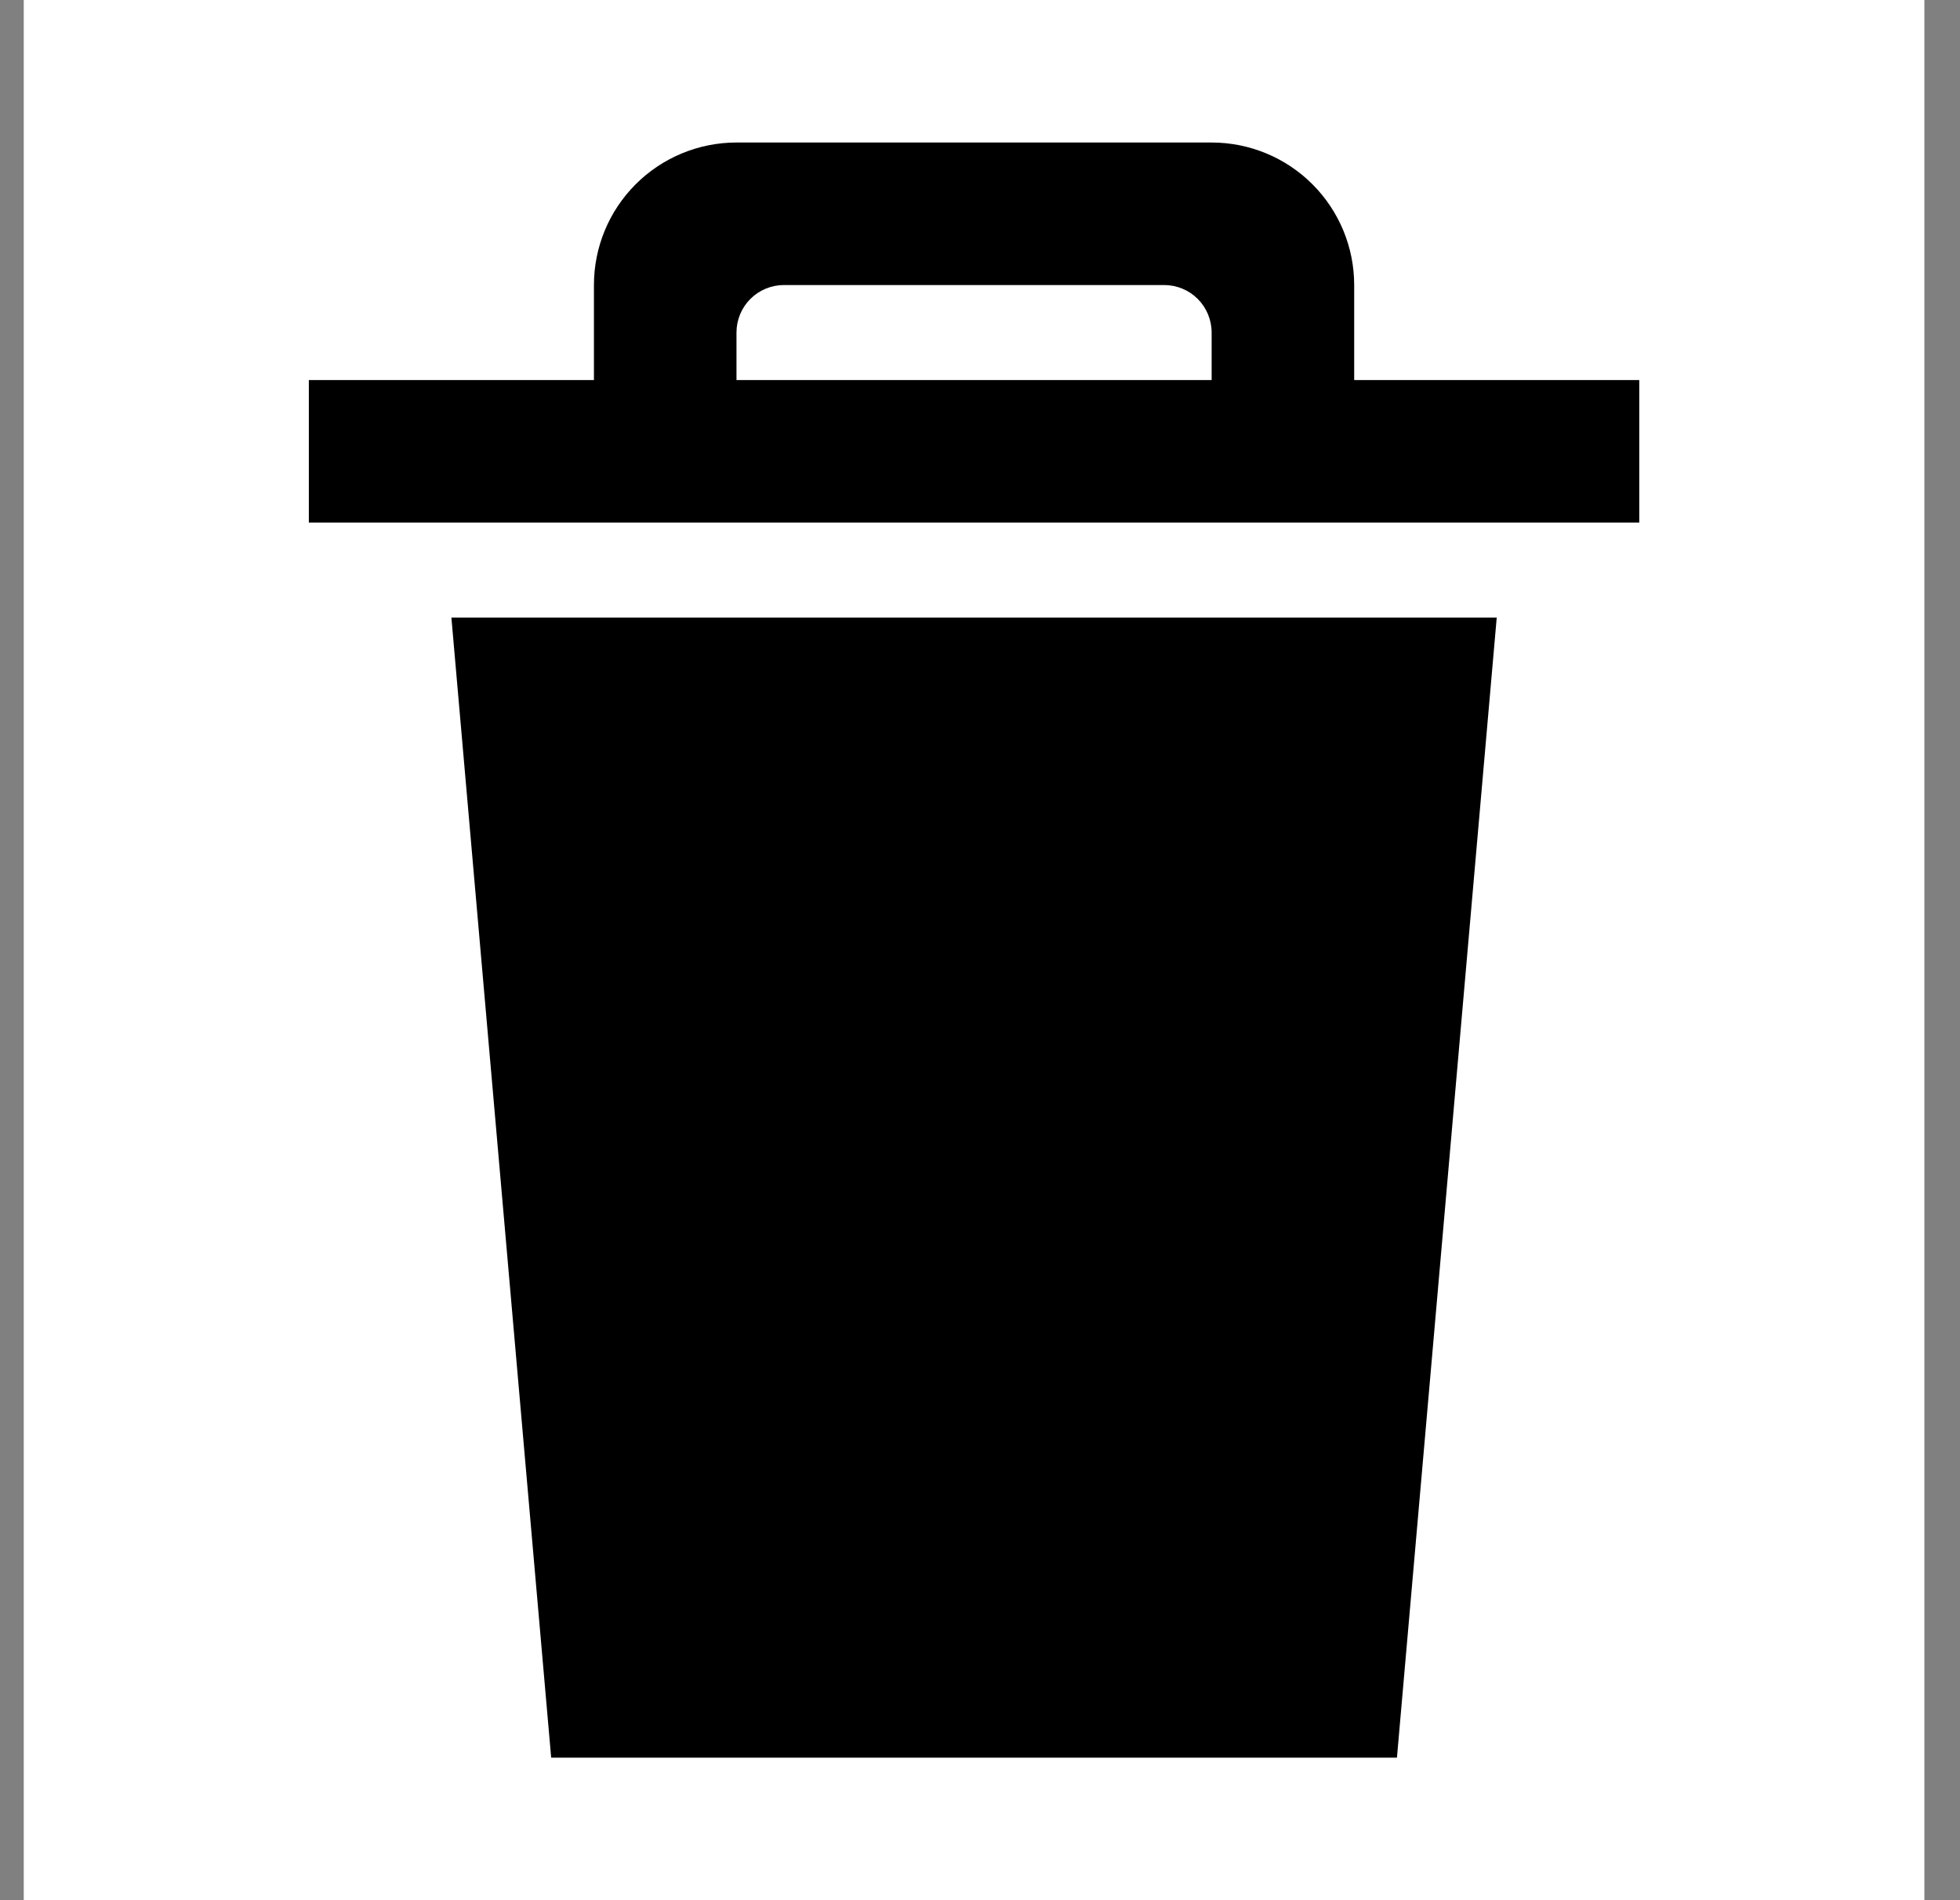 <svg width="33" height="32" viewBox="0 0 33 32" fill="none" xmlns="http://www.w3.org/2000/svg">
<rect x="0" y="0" width="33" height="32" fill="#808080" stroke="none"/>
<rect width="32" height="32" transform="translate(0.4)" fill="white"/>
<path fill-rule="evenodd" clip-rule="evenodd" d="M9.28 29.6H23.52L25.2 10.4H7.6L9.28 29.6ZM22.8 6.4V4.8C22.8 4.163 22.547 3.553 22.097 3.103C21.647 2.653 21.037 2.4 20.4 2.4H12.4C11.764 2.4 11.153 2.653 10.703 3.103C10.253 3.553 10 4.163 10 4.8V6.4H5.2V8.8H27.6V6.4H22.8ZM20.4 6.4H12.4V5.6C12.4 5.388 12.484 5.184 12.634 5.034C12.784 4.884 12.988 4.8 13.2 4.8H19.6C19.812 4.8 20.016 4.884 20.166 5.034C20.316 5.184 20.4 5.388 20.4 5.6V6.4Z" fill="black"/>
</svg>
